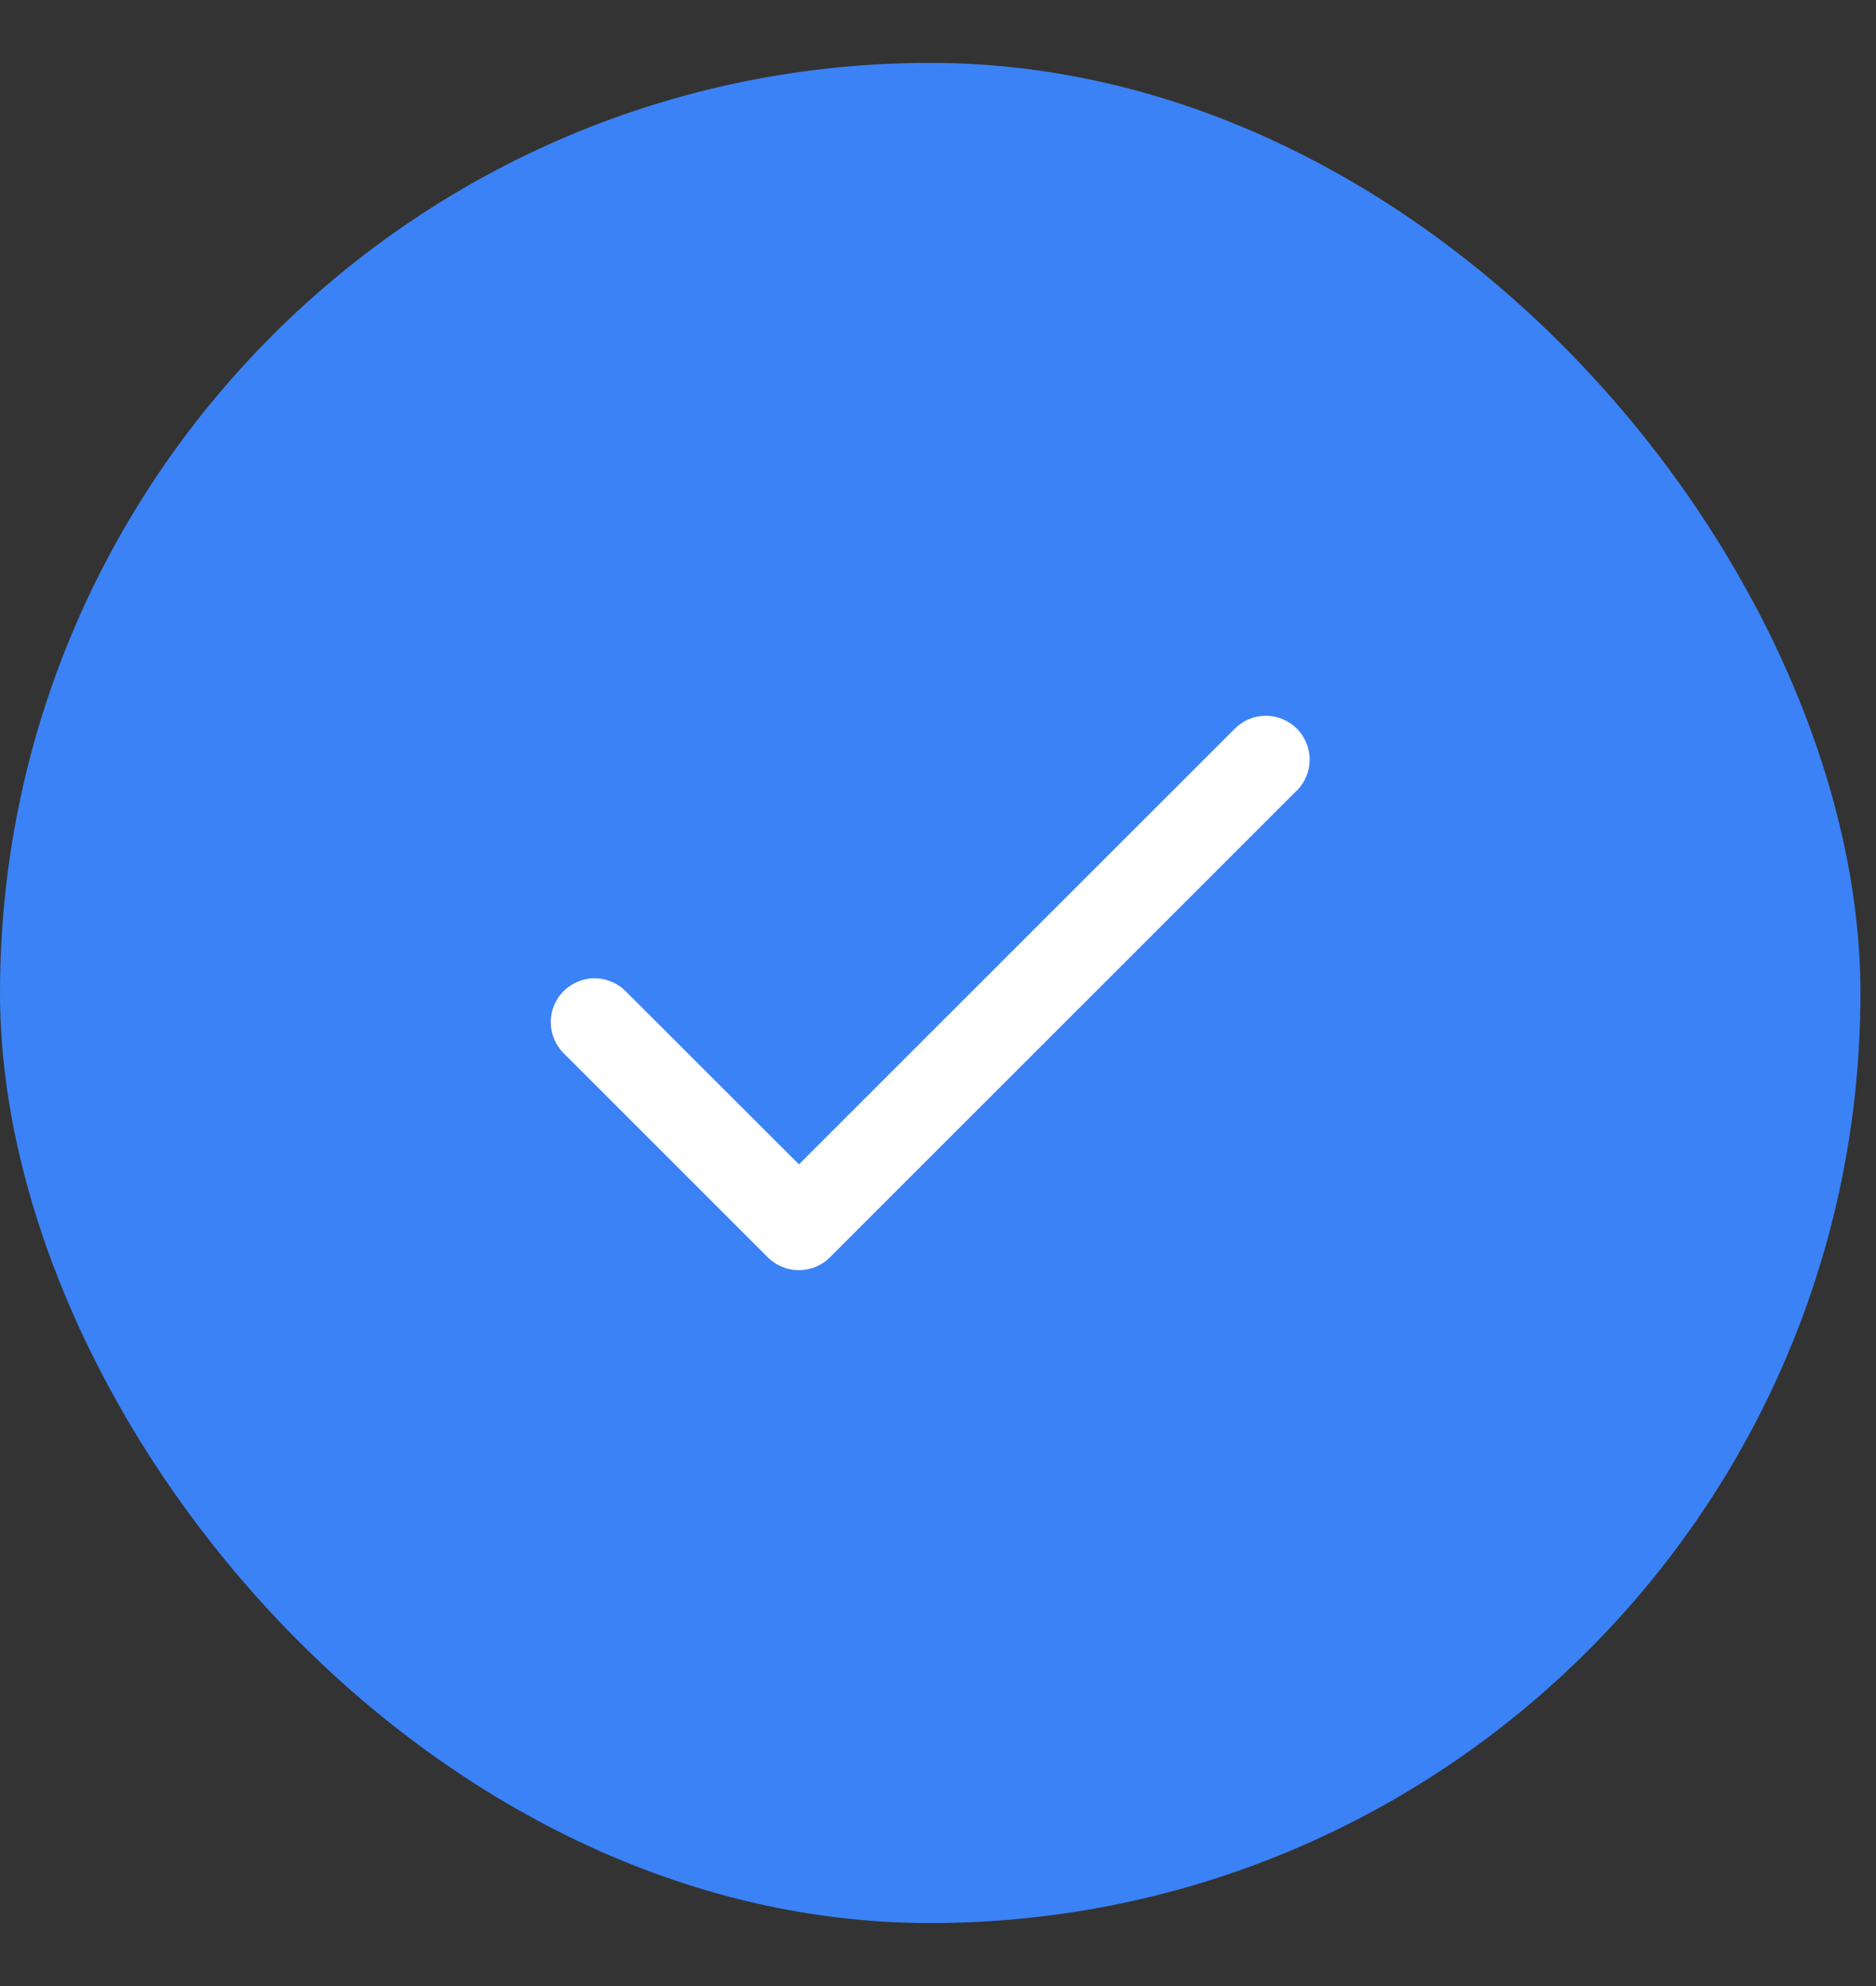 <svg width="17" height="18" viewBox="0 0 17 18" fill="none" xmlns="http://www.w3.org/2000/svg">
<rect x="0" y="0" width="17" height="18" fill="#333333" stroke="none"/>
<rect y="0.57" width="16.859" height="16.859" rx="8.429" fill="#3B82F6"/>
<path d="M11.751 7.165L7.52 11.396C7.483 11.433 7.44 11.462 7.391 11.482C7.343 11.502 7.291 11.512 7.239 11.512C7.187 11.512 7.135 11.502 7.087 11.482C7.039 11.462 6.995 11.433 6.958 11.396L5.107 9.545C5.07 9.508 5.041 9.464 5.021 9.416C5.001 9.368 4.991 9.316 4.991 9.264C4.991 9.212 5.001 9.16 5.021 9.112C5.041 9.063 5.07 9.02 5.107 8.983C5.144 8.946 5.188 8.917 5.236 8.897C5.284 8.877 5.336 8.866 5.388 8.866C5.44 8.866 5.492 8.877 5.54 8.897C5.589 8.917 5.632 8.946 5.669 8.983L7.24 10.553L11.19 6.604C11.264 6.529 11.365 6.487 11.471 6.487C11.576 6.487 11.677 6.529 11.752 6.604C11.826 6.678 11.868 6.779 11.868 6.885C11.868 6.99 11.826 7.091 11.752 7.166L11.751 7.165Z" fill="white"/>
</svg>
